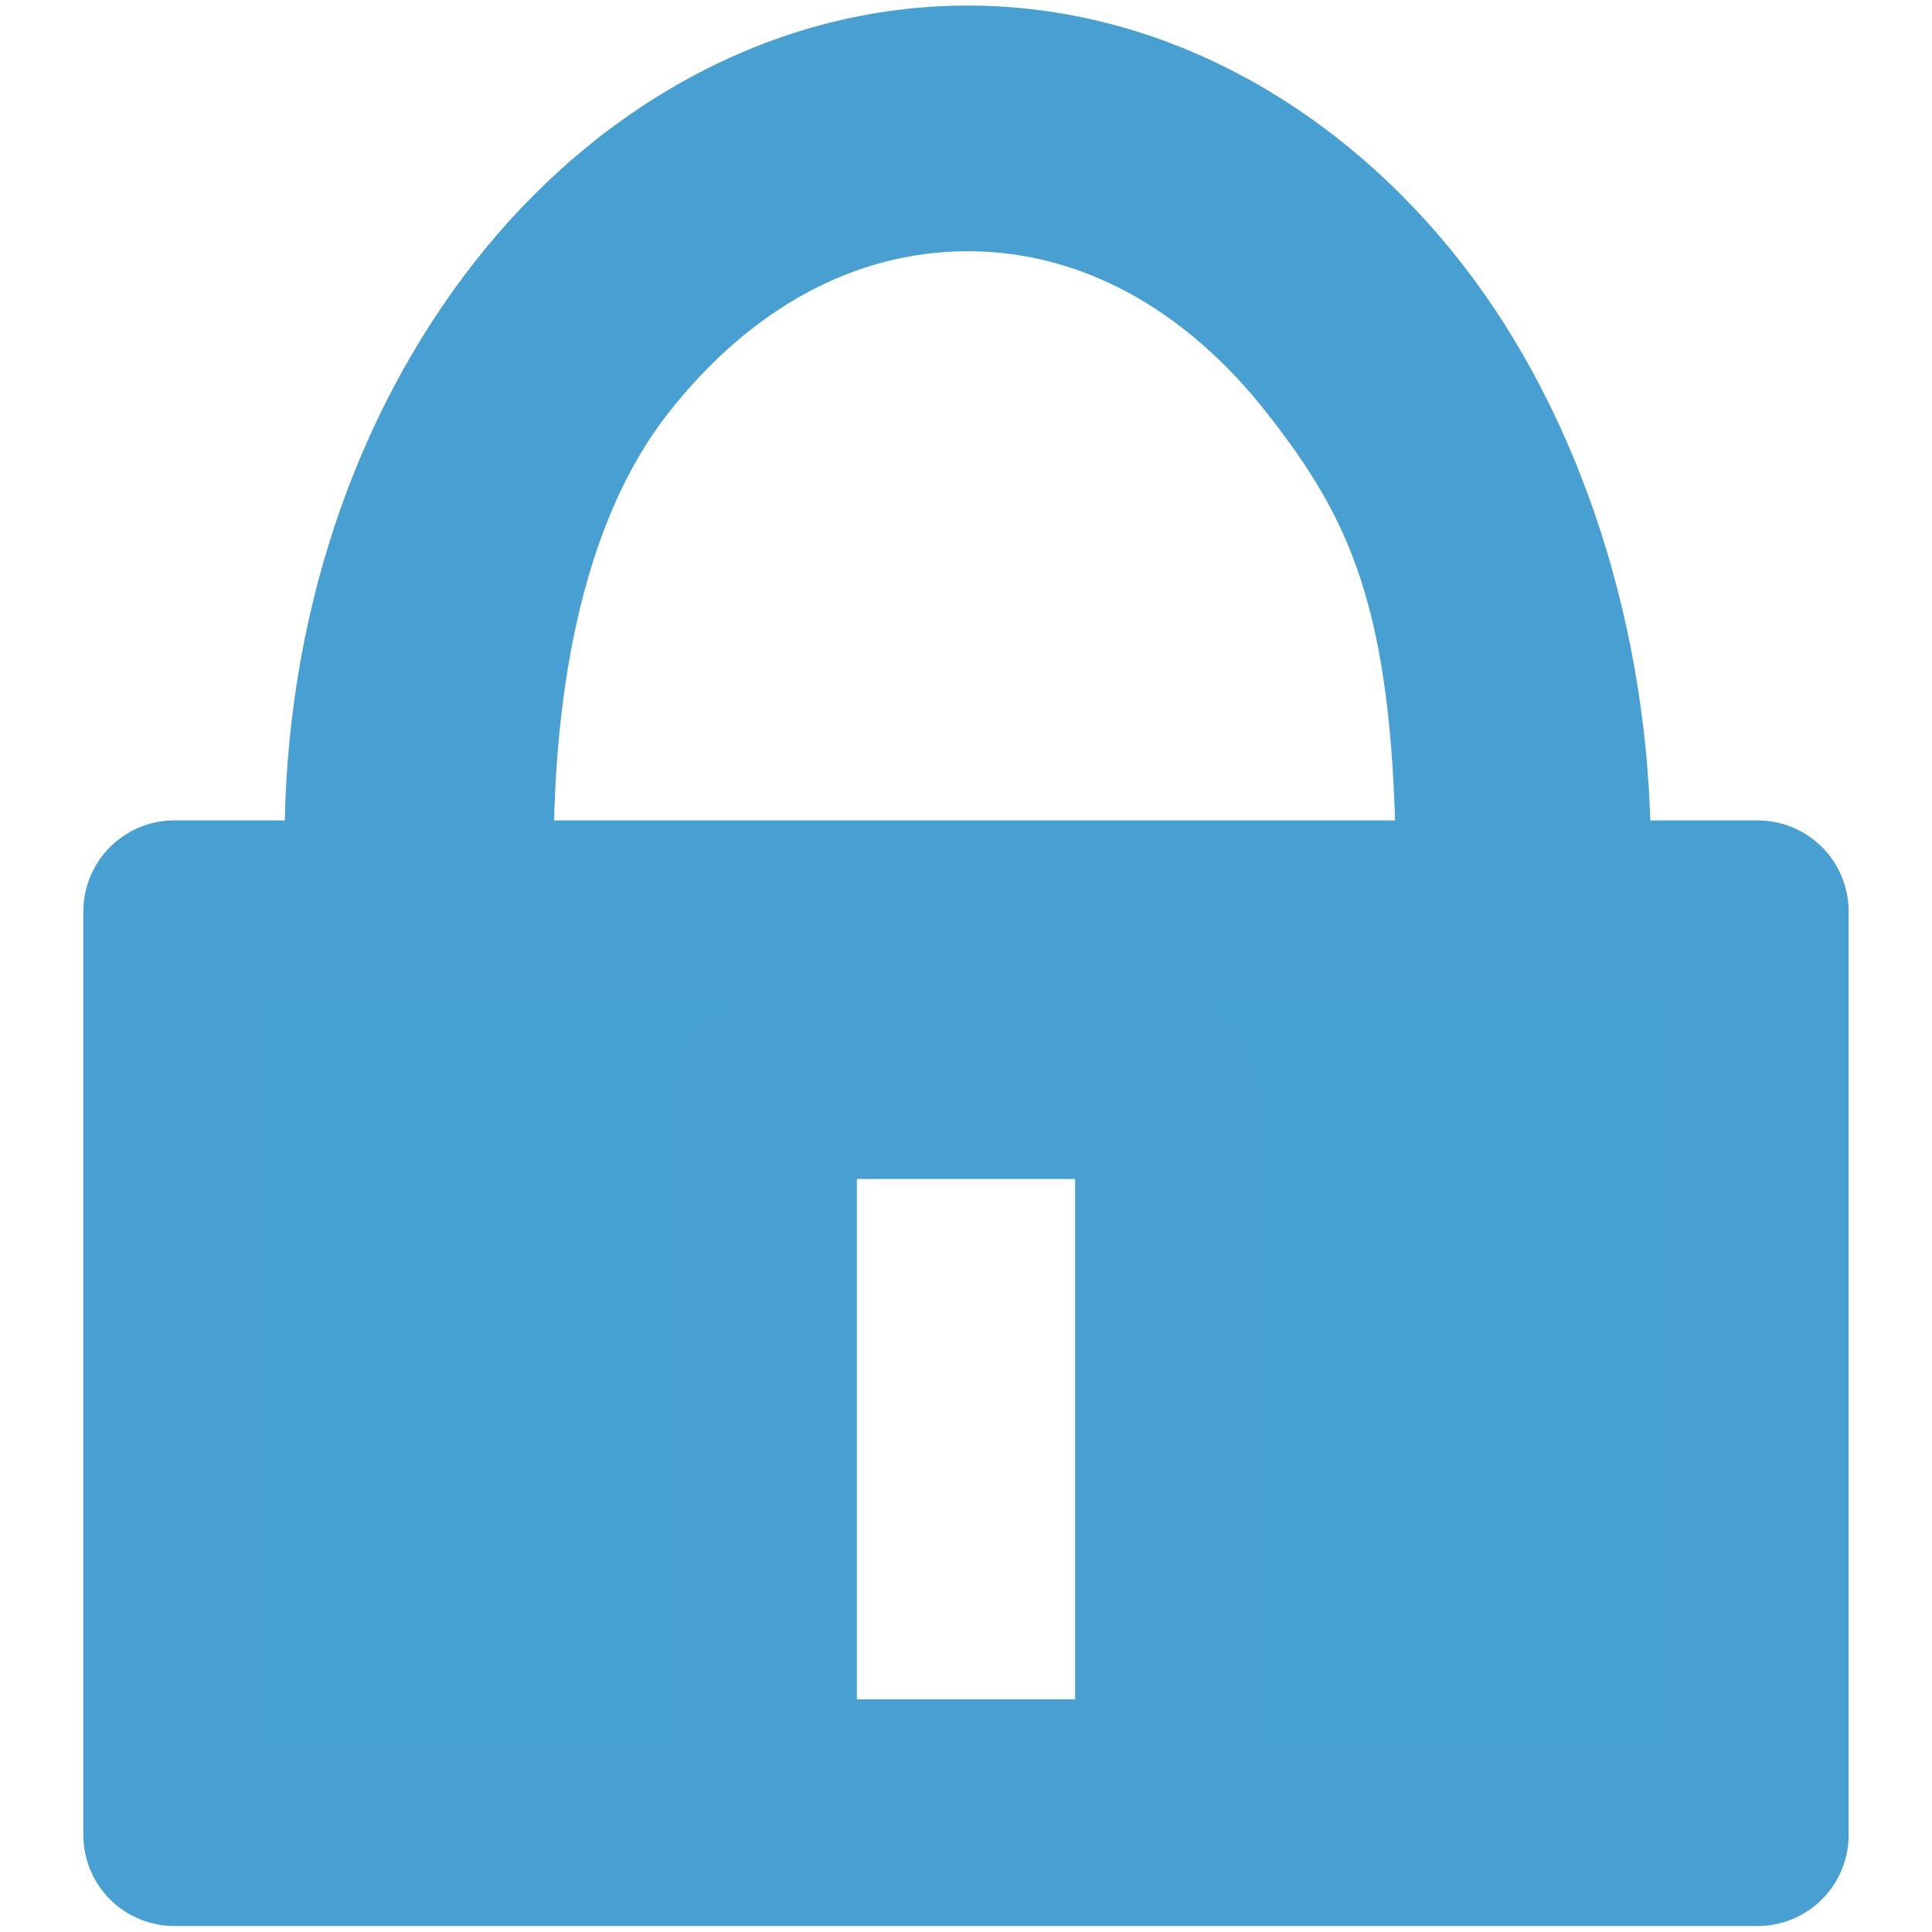<?xml version="1.0" encoding="UTF-8" standalone="no"?>
<svg
   xmlns:dc="http://purl.org/dc/elements/1.1/"
   xmlns:cc="http://creativecommons.org/ns#"
   xmlns:rdf="http://www.w3.org/1999/02/22-rdf-syntax-ns#"
   xmlns:svg="http://www.w3.org/2000/svg"
   xmlns="http://www.w3.org/2000/svg"
   xmlns:sodipodi="http://sodipodi.sourceforge.net/DTD/sodipodi-0.dtd"
   xmlns:inkscape="http://www.inkscape.org/namespaces/inkscape"
   width="128"
   height="128"
   version="1.1"
   id="svg6"
   sodipodi:docname="lock.svg"
   inkscape:version="0.92.5 (2060ec1f9f, 2020-04-08)">
  <defs
     id="defs10" />
  <sodipodi:namedview
     pagecolor="#ffffff"
     bordercolor="#666666"
     borderopacity="1"
     objecttolerance="10"
     gridtolerance="10"
     guidetolerance="10"
     inkscape:pageopacity="0"
     inkscape:pageshadow="2"
     inkscape:window-width="3028"
     inkscape:window-height="2087"
     id="namedview8"
     showgrid="false"
     inkscape:zoom="7.375"
     inkscape:cx="11.733798"
     inkscape:cy="49.453347"
     inkscape:window-x="144"
     inkscape:window-y="54"
     inkscape:window-maximized="0"
     inkscape:current-layer="svg6" />
  <g
     id="g824"
     transform="matrix(8.741,0,0,8.741,-5.929,-988.535)">
    <path
       inkscape:connector-curvature="0"
       id="path2"
       d="m 2,120 v 7 h 12 v -7 z m 4.483,1.338 h 3.034 v 5.324 H 6.483 Z"
       style="fill:#47a1d2;fill-opacity:1;stroke:#48a0d2;stroke-width:1.38;stroke-linecap:round;stroke-linejoin:round;stroke-miterlimit:4;stroke-dasharray:none;stroke-opacity:1;paint-order:normal" />
    <path
       inkscape:connector-curvature="0"
       id="path4"
       d="m 2.835,119.482 c 0,-1.694 0.53,-3.243 1.441,-4.405 0.91,-1.161 2.243,-1.943 3.737,-1.943 1.493,0 2.826,0.782 3.736,1.943 0.91,1.162 1.442,2.795 1.442,4.489 h -1.933 c -0.027,-1.865 -0.347,-2.54 -0.974,-3.34 -0.627,-0.8 -1.42,-1.23 -2.271,-1.23 -0.853,0 -1.645,0.43 -2.272,1.23 -0.627,0.8 -0.866,2.04 -0.866,3.34"
       style="color:#000000;fill:#48a0d2;stroke-width:1;stroke-linecap:round;stroke-linejoin:round" />
  </g>
</svg>
